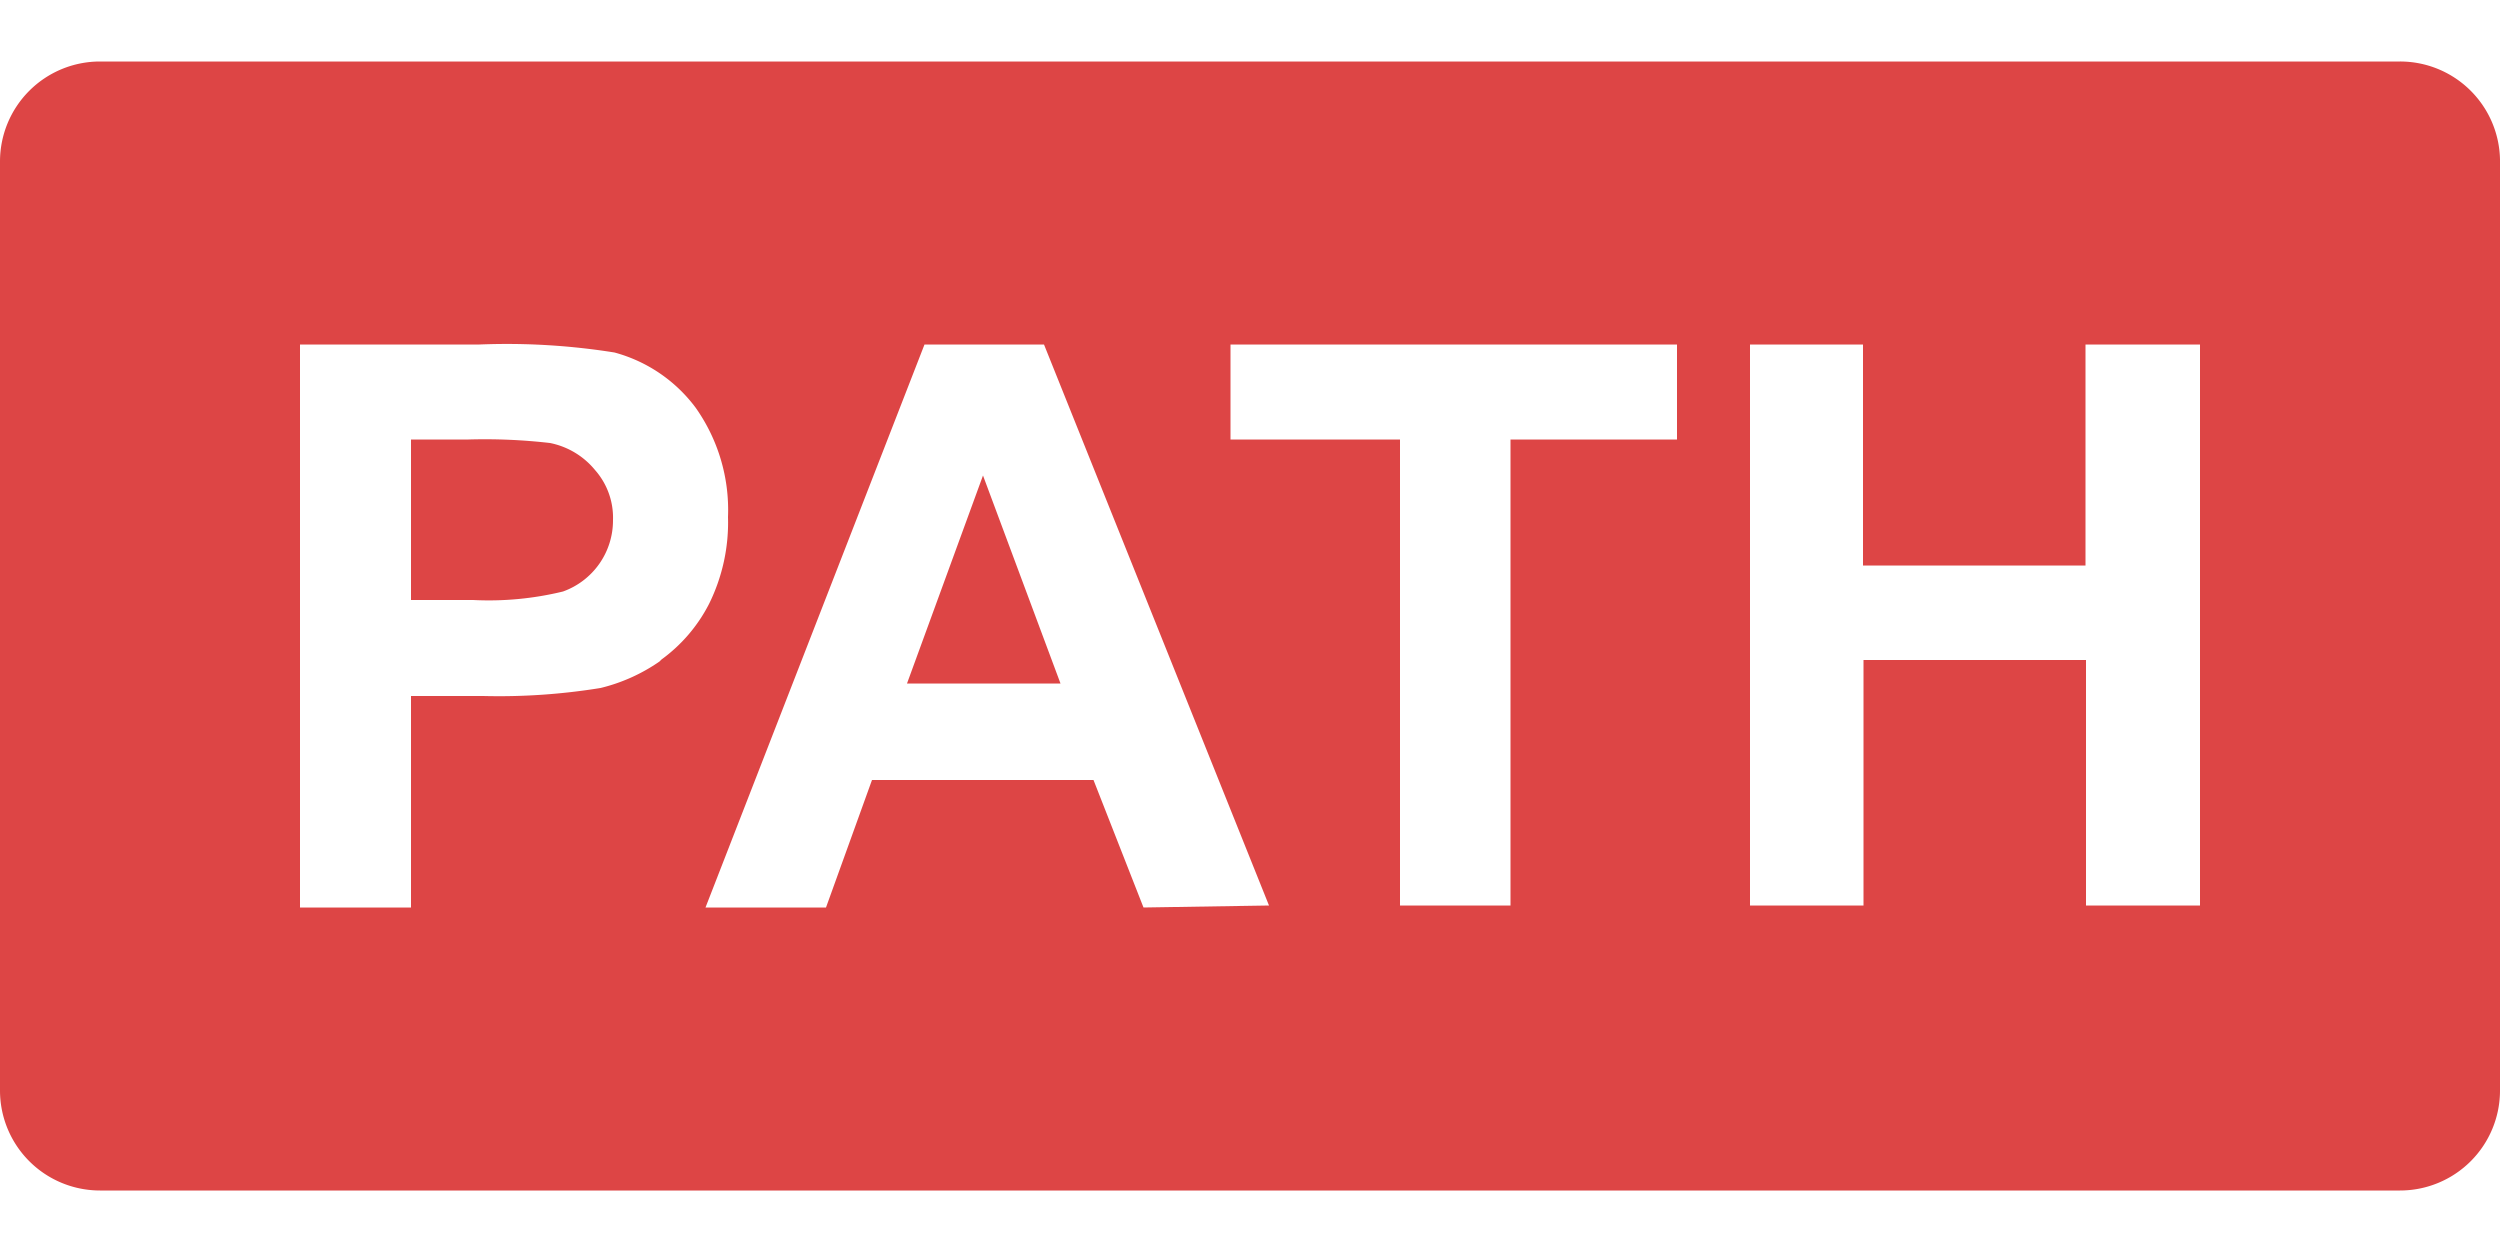 <svg id="Layer_1" data-name="Layer 1" xmlns="http://www.w3.org/2000/svg" viewBox="0 0 50 25"><defs><style>.cls-1{fill:#dd4545;fill-rule:evenodd;}</style></defs><path class="cls-1" d="M11,8.86a11.41,11.41,0,0,0-1.63-.07H8.22V12H9.46a6.26,6.26,0,0,0,1.8-.17,1.51,1.51,0,0,0,1-1.43,1.44,1.44,0,0,0-.36-1A1.56,1.56,0,0,0,11,8.86Z"/><polygon class="cls-1" points="18.14 13.67 21.21 13.67 19.66 9.51 18.14 13.67"/><path class="cls-1" d="M48,1.23H2a2,2,0,0,0-2,2V21.81a2,2,0,0,0,2,2H48a2,2,0,0,0,2-2V3.19A2,2,0,0,0,48,1.23Zm-34.81,12a3.53,3.53,0,0,1-1.18.53,12.65,12.65,0,0,1-2.35.16H8.22v4.23H6V6.89H9.59a13.65,13.65,0,0,1,2.7.16,3,3,0,0,1,1.62,1.1,3.54,3.54,0,0,1,.65,2.19,3.67,3.67,0,0,1-.38,1.74A3.15,3.15,0,0,1,13.23,13.19Zm9.68,4.92-1-2.55H17.44l-.92,2.55H14.11L18.49,6.89h2.39l4.5,11.22ZM33.54,8.79H30.21v9.32H28V8.79H24.61V6.89h8.93ZM44,18.11H41.72V13.2H37.27v4.91H35V6.89h2.26v4.42h4.45V6.89H44Z"/></svg>